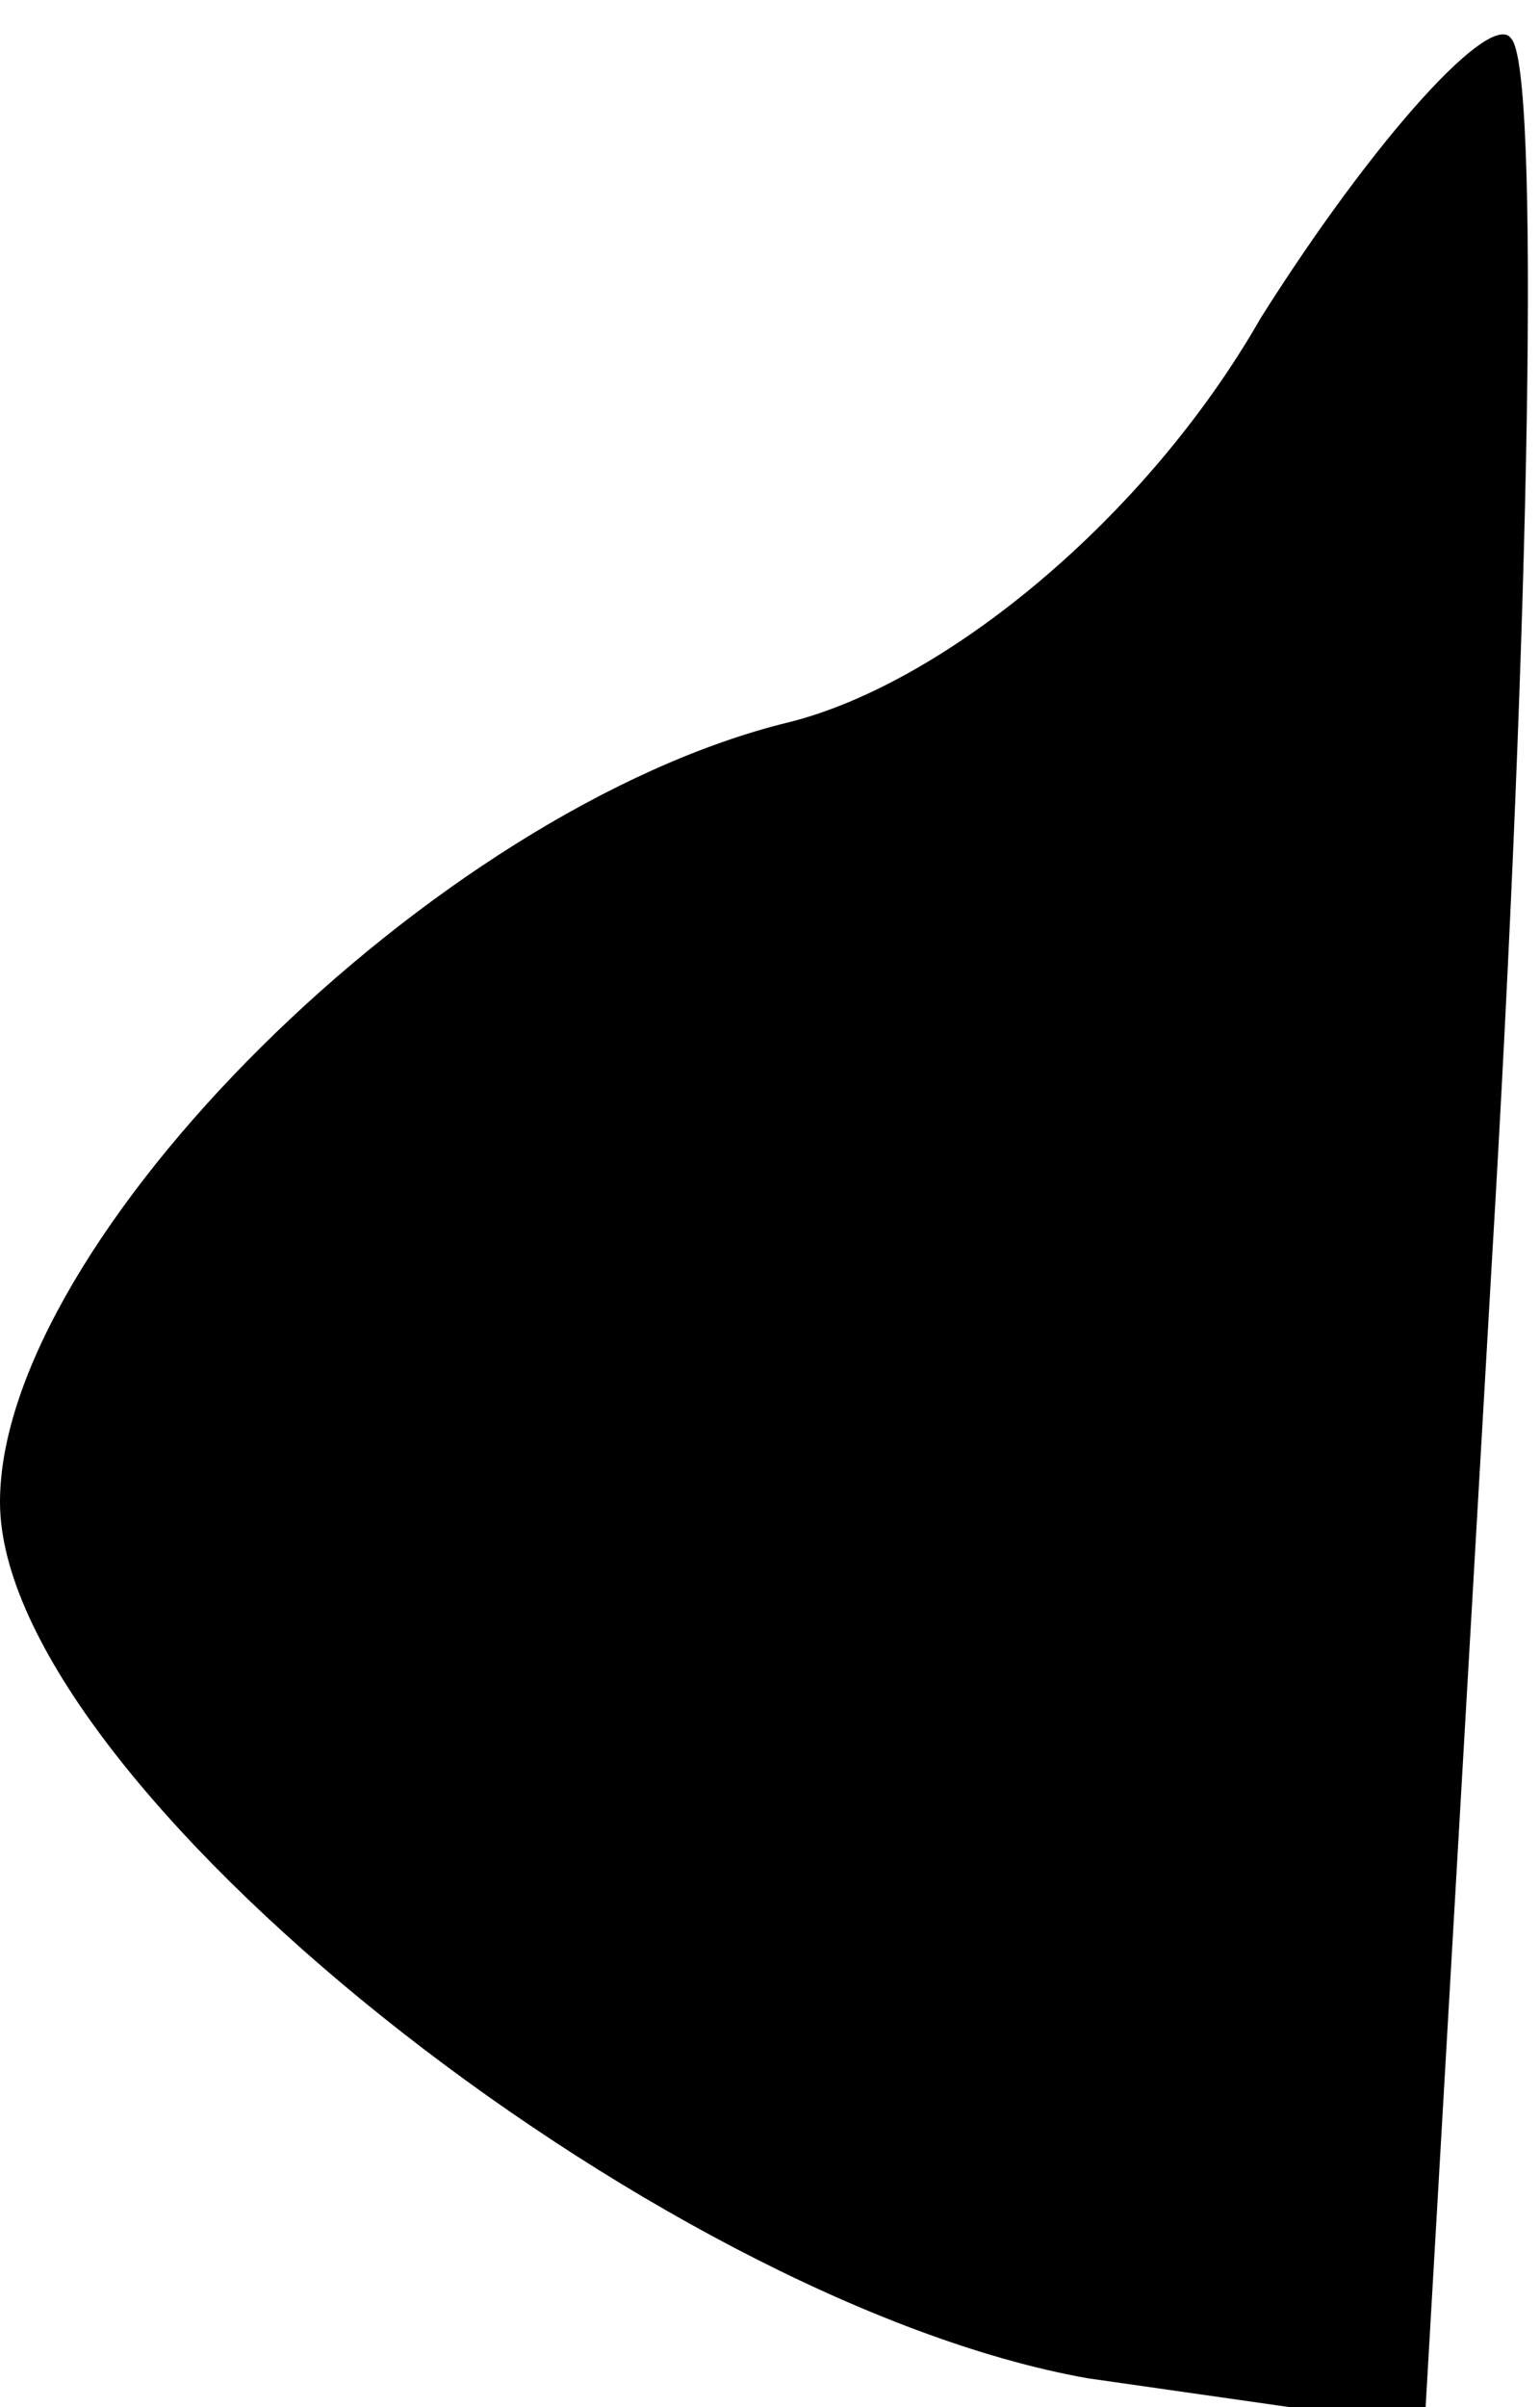 <?xml version="1.0" standalone="no"?>
<!DOCTYPE svg PUBLIC "-//W3C//DTD SVG 20010904//EN"
 "http://www.w3.org/TR/2001/REC-SVG-20010904/DTD/svg10.dtd">
<svg version="1.0" xmlns="http://www.w3.org/2000/svg"
 width="16pt" height="25pt" viewBox="0 0 16 25"
 preserveAspectRatio="xMidYMid meet">
<g transform="translate(0,25) scale(0.1,-0.1)"
fill="#000000" stroke="none">
<path fill="#000000" stroke="none" d="M131 217 c-12 -21 -33 -38 -49 -42 -37
-9 -82 -54 -82 -81 0 -29 68 -83 113 -91 l35 -5 7 121 c4 67 5 124 2 127 -2 3
-14 -10 -26 -29z"/>
</g>
</svg>
